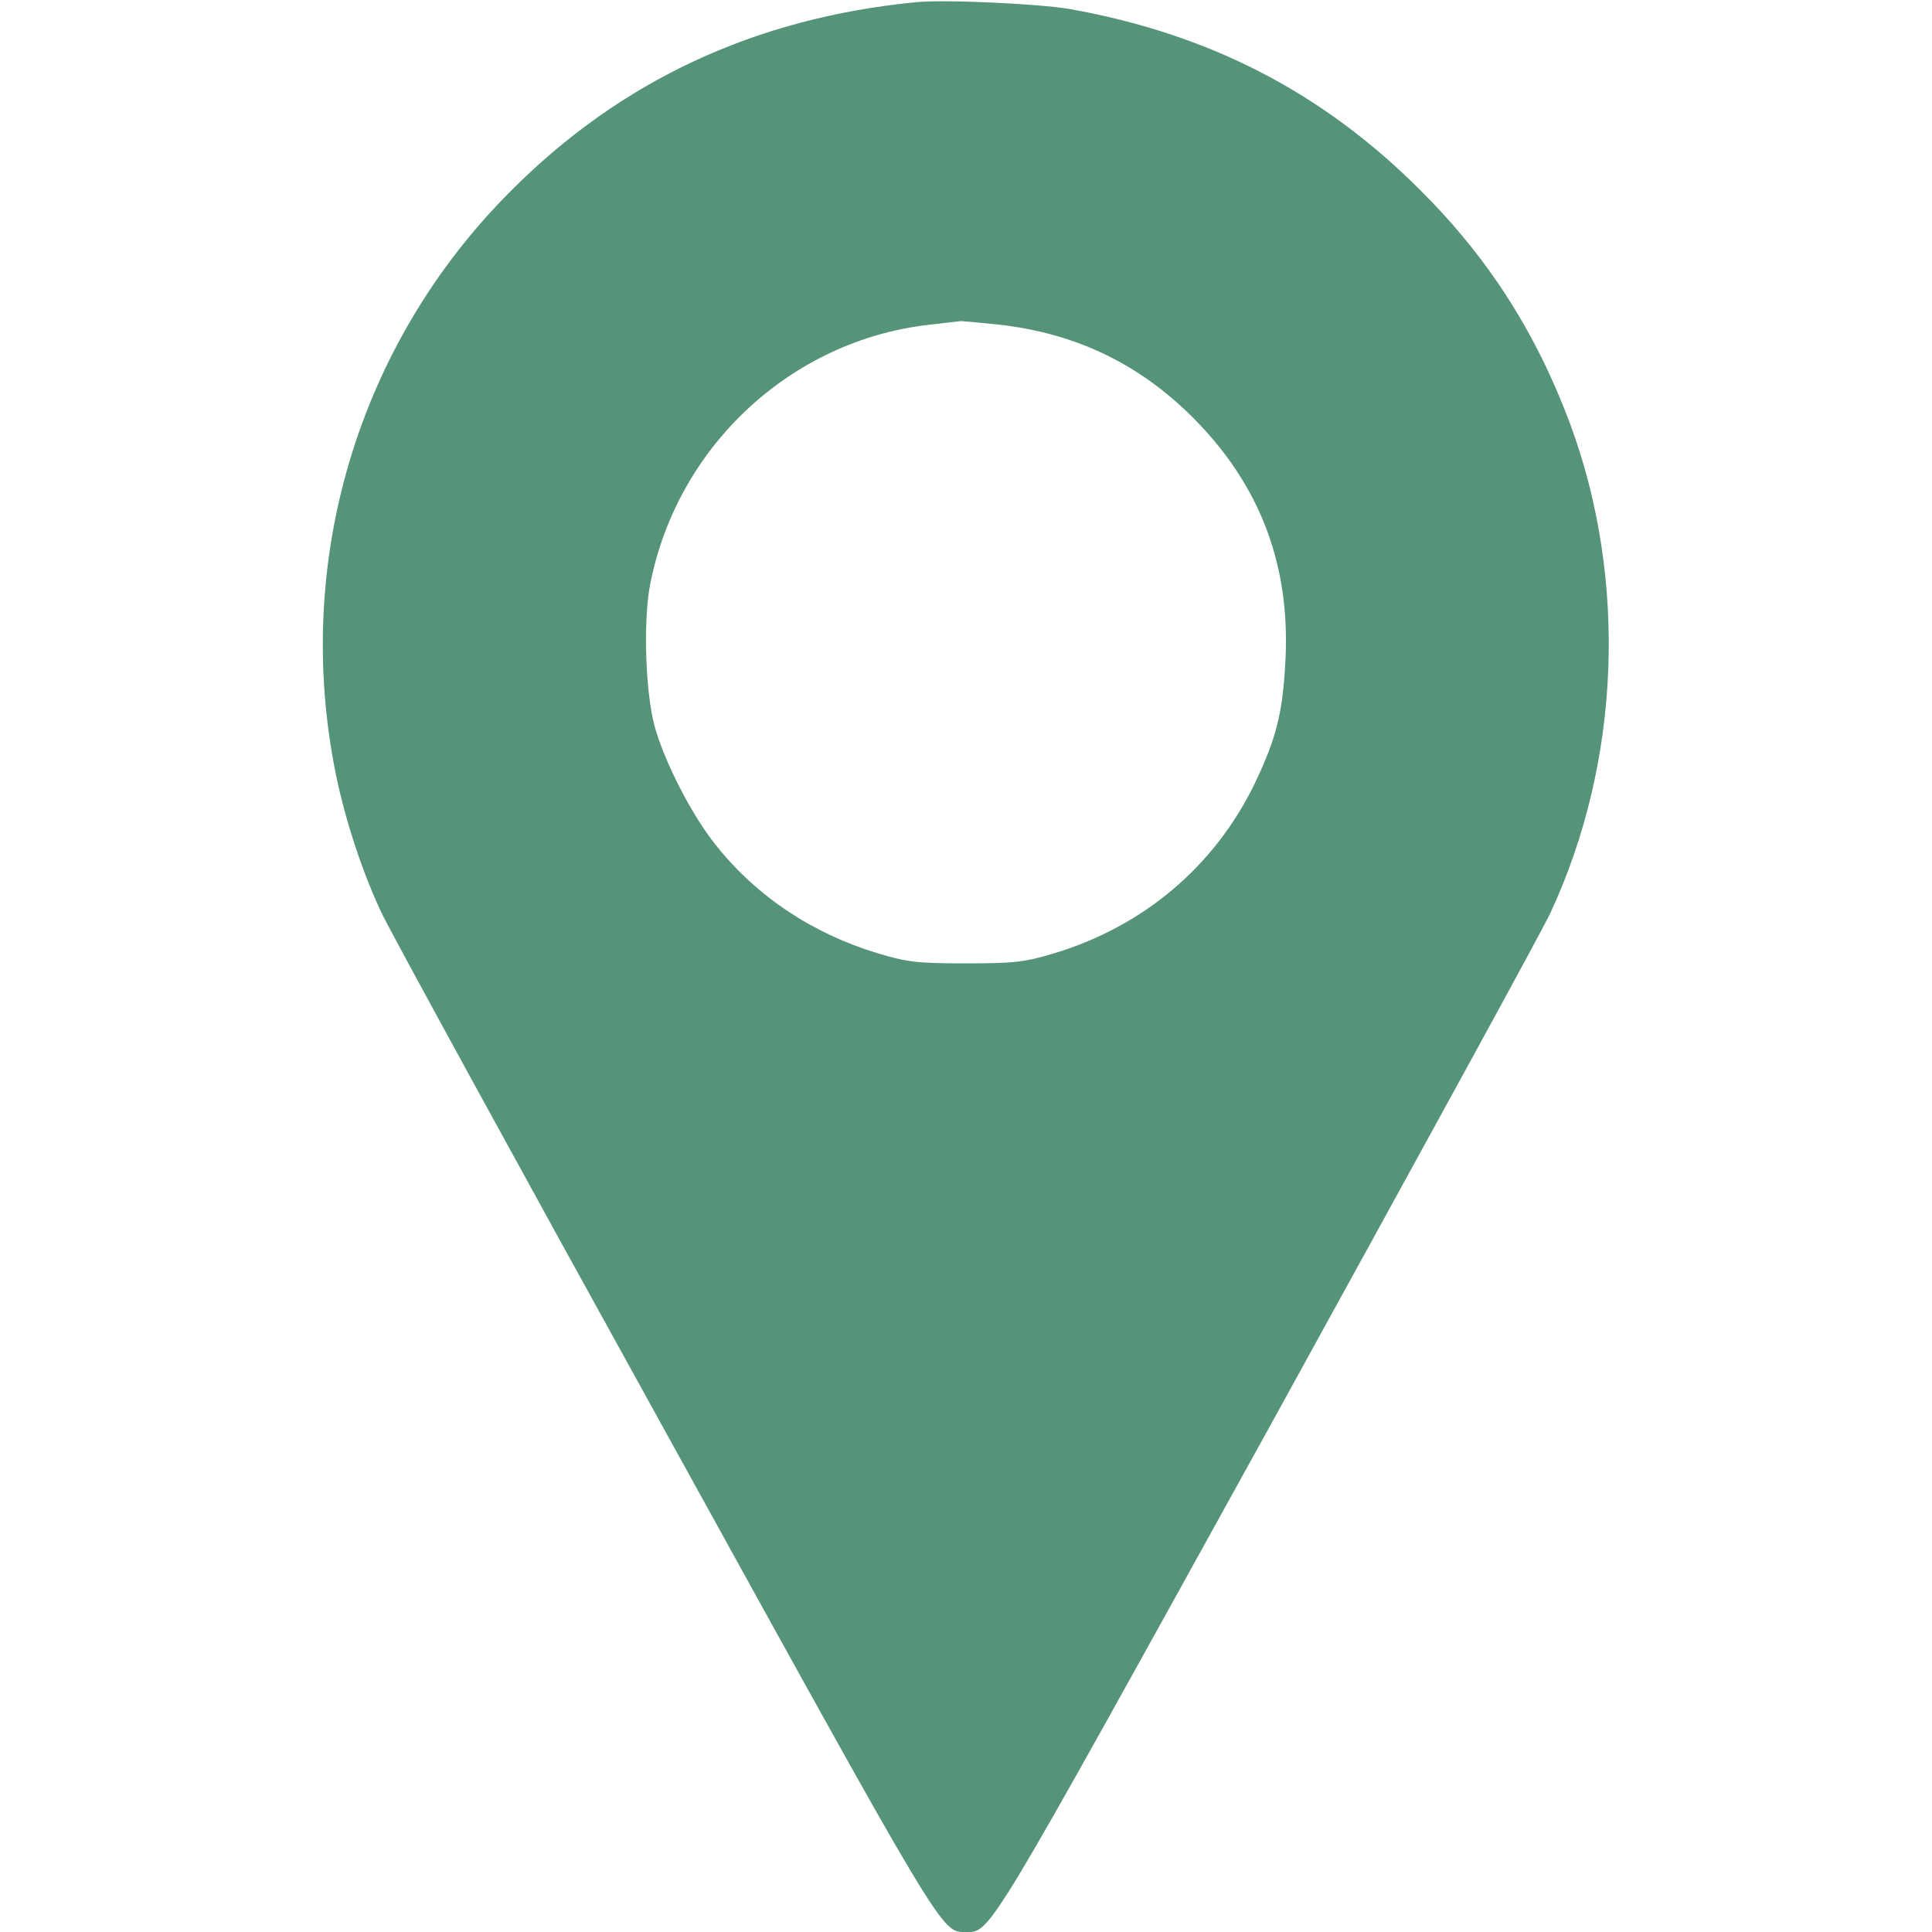 <svg width="40" height="40" viewBox="0 0 40 40" fill="none" xmlns="http://www.w3.org/2000/svg">
<path d="M18.945 0.047C15.632 0.375 12.859 1.664 10.585 3.945C7.413 7.109 6.062 11.625 6.952 16.023C7.148 16.976 7.491 18.031 7.898 18.898C8.07 19.265 10.71 24.094 13.773 29.633C19.593 40.179 19.484 40 19.999 40C20.515 40 20.405 40.179 26.234 29.633C29.288 24.086 31.937 19.258 32.101 18.898C33.554 15.773 33.702 12 32.507 8.773C31.804 6.89 30.812 5.336 29.413 3.945C27.39 1.914 25.038 0.703 22.148 0.187C21.523 0.078 19.53 -0.016 18.945 0.047ZM20.663 6.719C22.343 6.906 23.702 7.586 24.859 8.812C26.124 10.156 26.702 11.742 26.616 13.625C26.562 14.742 26.437 15.258 25.976 16.226C25.148 17.93 23.687 19.172 21.835 19.734C21.21 19.922 21.007 19.945 19.999 19.945C18.991 19.945 18.788 19.922 18.163 19.734C16.827 19.328 15.679 18.57 14.835 17.515C14.327 16.89 13.757 15.773 13.554 15.039C13.359 14.32 13.312 12.812 13.468 12.062C14.038 9.226 16.382 7.054 19.218 6.726C19.538 6.687 19.843 6.656 19.882 6.648C19.929 6.648 20.28 6.679 20.663 6.719Z" fill="#559479"/>
</svg>
